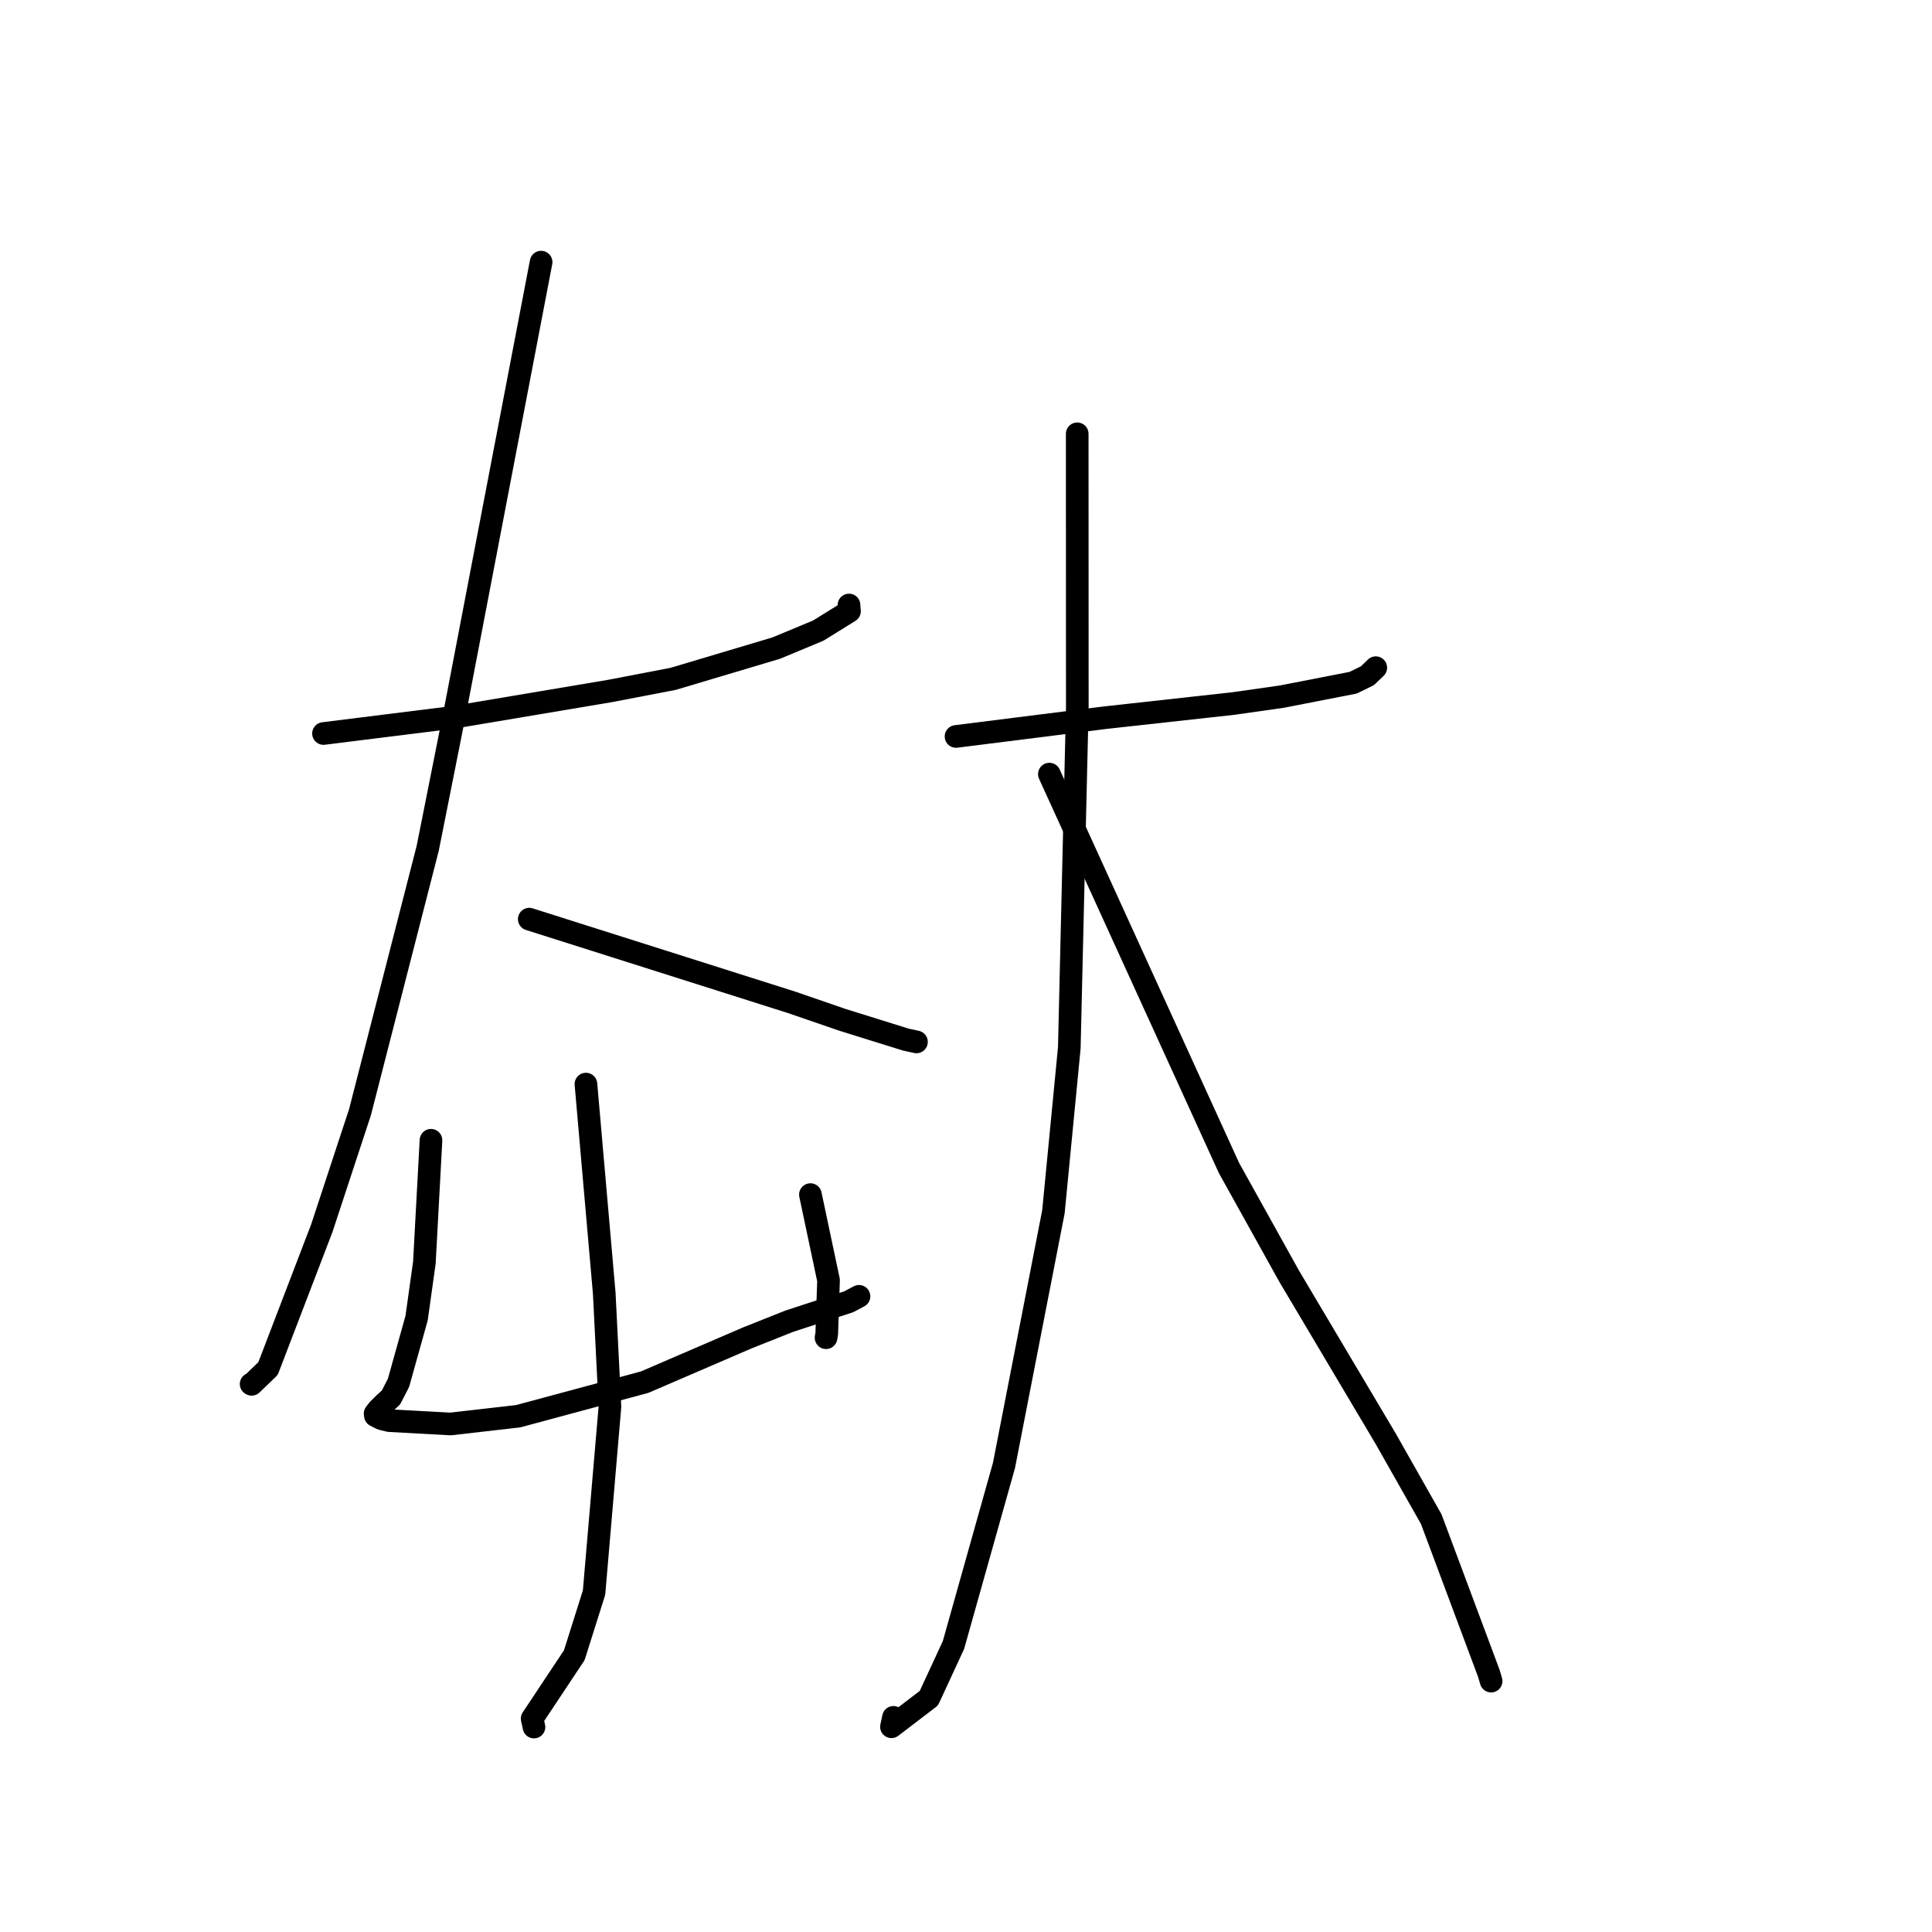 <?xml version="1.0" standalone="no"?>
    <svg width="256" height="256" xmlns="http://www.w3.org/2000/svg" version="1.1">
    <polyline stroke="black" stroke-width="3" stroke-linecap="round" fill="transparent" stroke-linejoin="round" points="42.866 97.194 51.51 96.115 60.154 95.036 80.826 91.559 89.197 89.951 102.848 85.878 108.419 83.561 112.562 80.991 112.513 80.383 112.499 80.206 112.497 80.18 112.496 80.165 " />
        <polyline stroke="black" stroke-width="3" stroke-linecap="round" fill="transparent" stroke-linejoin="round" points="71.699 34.734 66.078 64.07 60.457 93.406 56.676 112.396 47.699 147.377 42.644 162.736 35.515 181.342 33.346 183.43 33.28 183.393 33.275 183.39 " />
        <polyline stroke="black" stroke-width="3" stroke-linecap="round" fill="transparent" stroke-linejoin="round" points="70.13 121.792 87.515 127.305 104.899 132.818 111.604 135.126 120.021 137.75 121.144 137.994 121.339 138.036 121.406 138.051 121.437 138.058 " />
        <polyline stroke="black" stroke-width="3" stroke-linecap="round" fill="transparent" stroke-linejoin="round" points="57.108 151.091 56.67 159.198 56.231 167.306 55.203 174.651 52.805 183.232 51.799 185.184 50.971 185.934 50.083 186.811 49.703 187.315 49.74 187.576 50.553 187.99 51.576 188.24 59.705 188.684 68.663 187.657 85.424 183.141 99.041 177.271 104.591 175.064 112.459 172.493 113.64 171.867 113.805 171.78 113.821 171.771 " />
        <polyline stroke="black" stroke-width="3" stroke-linecap="round" fill="transparent" stroke-linejoin="round" points="107.385 158.293 108.585 163.969 109.786 169.645 109.547 176.748 109.457 177.254 " />
        <polyline stroke="black" stroke-width="3" stroke-linecap="round" fill="transparent" stroke-linejoin="round" points="77.64 143.648 78.853 157.516 80.067 171.384 80.82 186.4 78.715 211.024 76.096 219.325 70.512 227.729 70.738 228.768 70.754 228.842 " />
        <polyline stroke="black" stroke-width="3" stroke-linecap="round" fill="transparent" stroke-linejoin="round" points="126.678 97.584 136.562 96.34 146.446 95.096 163.405 93.224 169.843 92.309 179.301 90.464 181.194 89.537 182.147 88.618 182.298 88.472 " />
        <polyline stroke="black" stroke-width="3" stroke-linecap="round" fill="transparent" stroke-linejoin="round" points="142.737 57.482 142.743 75.619 142.749 93.756 141.689 138.832 139.585 160.567 133.031 194.179 126.339 217.975 123.08 225.018 118.123 228.806 118.371 227.648 118.39 227.558 " />
        <polyline stroke="black" stroke-width="3" stroke-linecap="round" fill="transparent" stroke-linejoin="round" points="139.046 102.574 150.944 128.665 162.843 154.756 170.81 169.085 183.626 190.665 189.647 201.294 197.276 221.724 197.581 222.756 " />
        </svg>